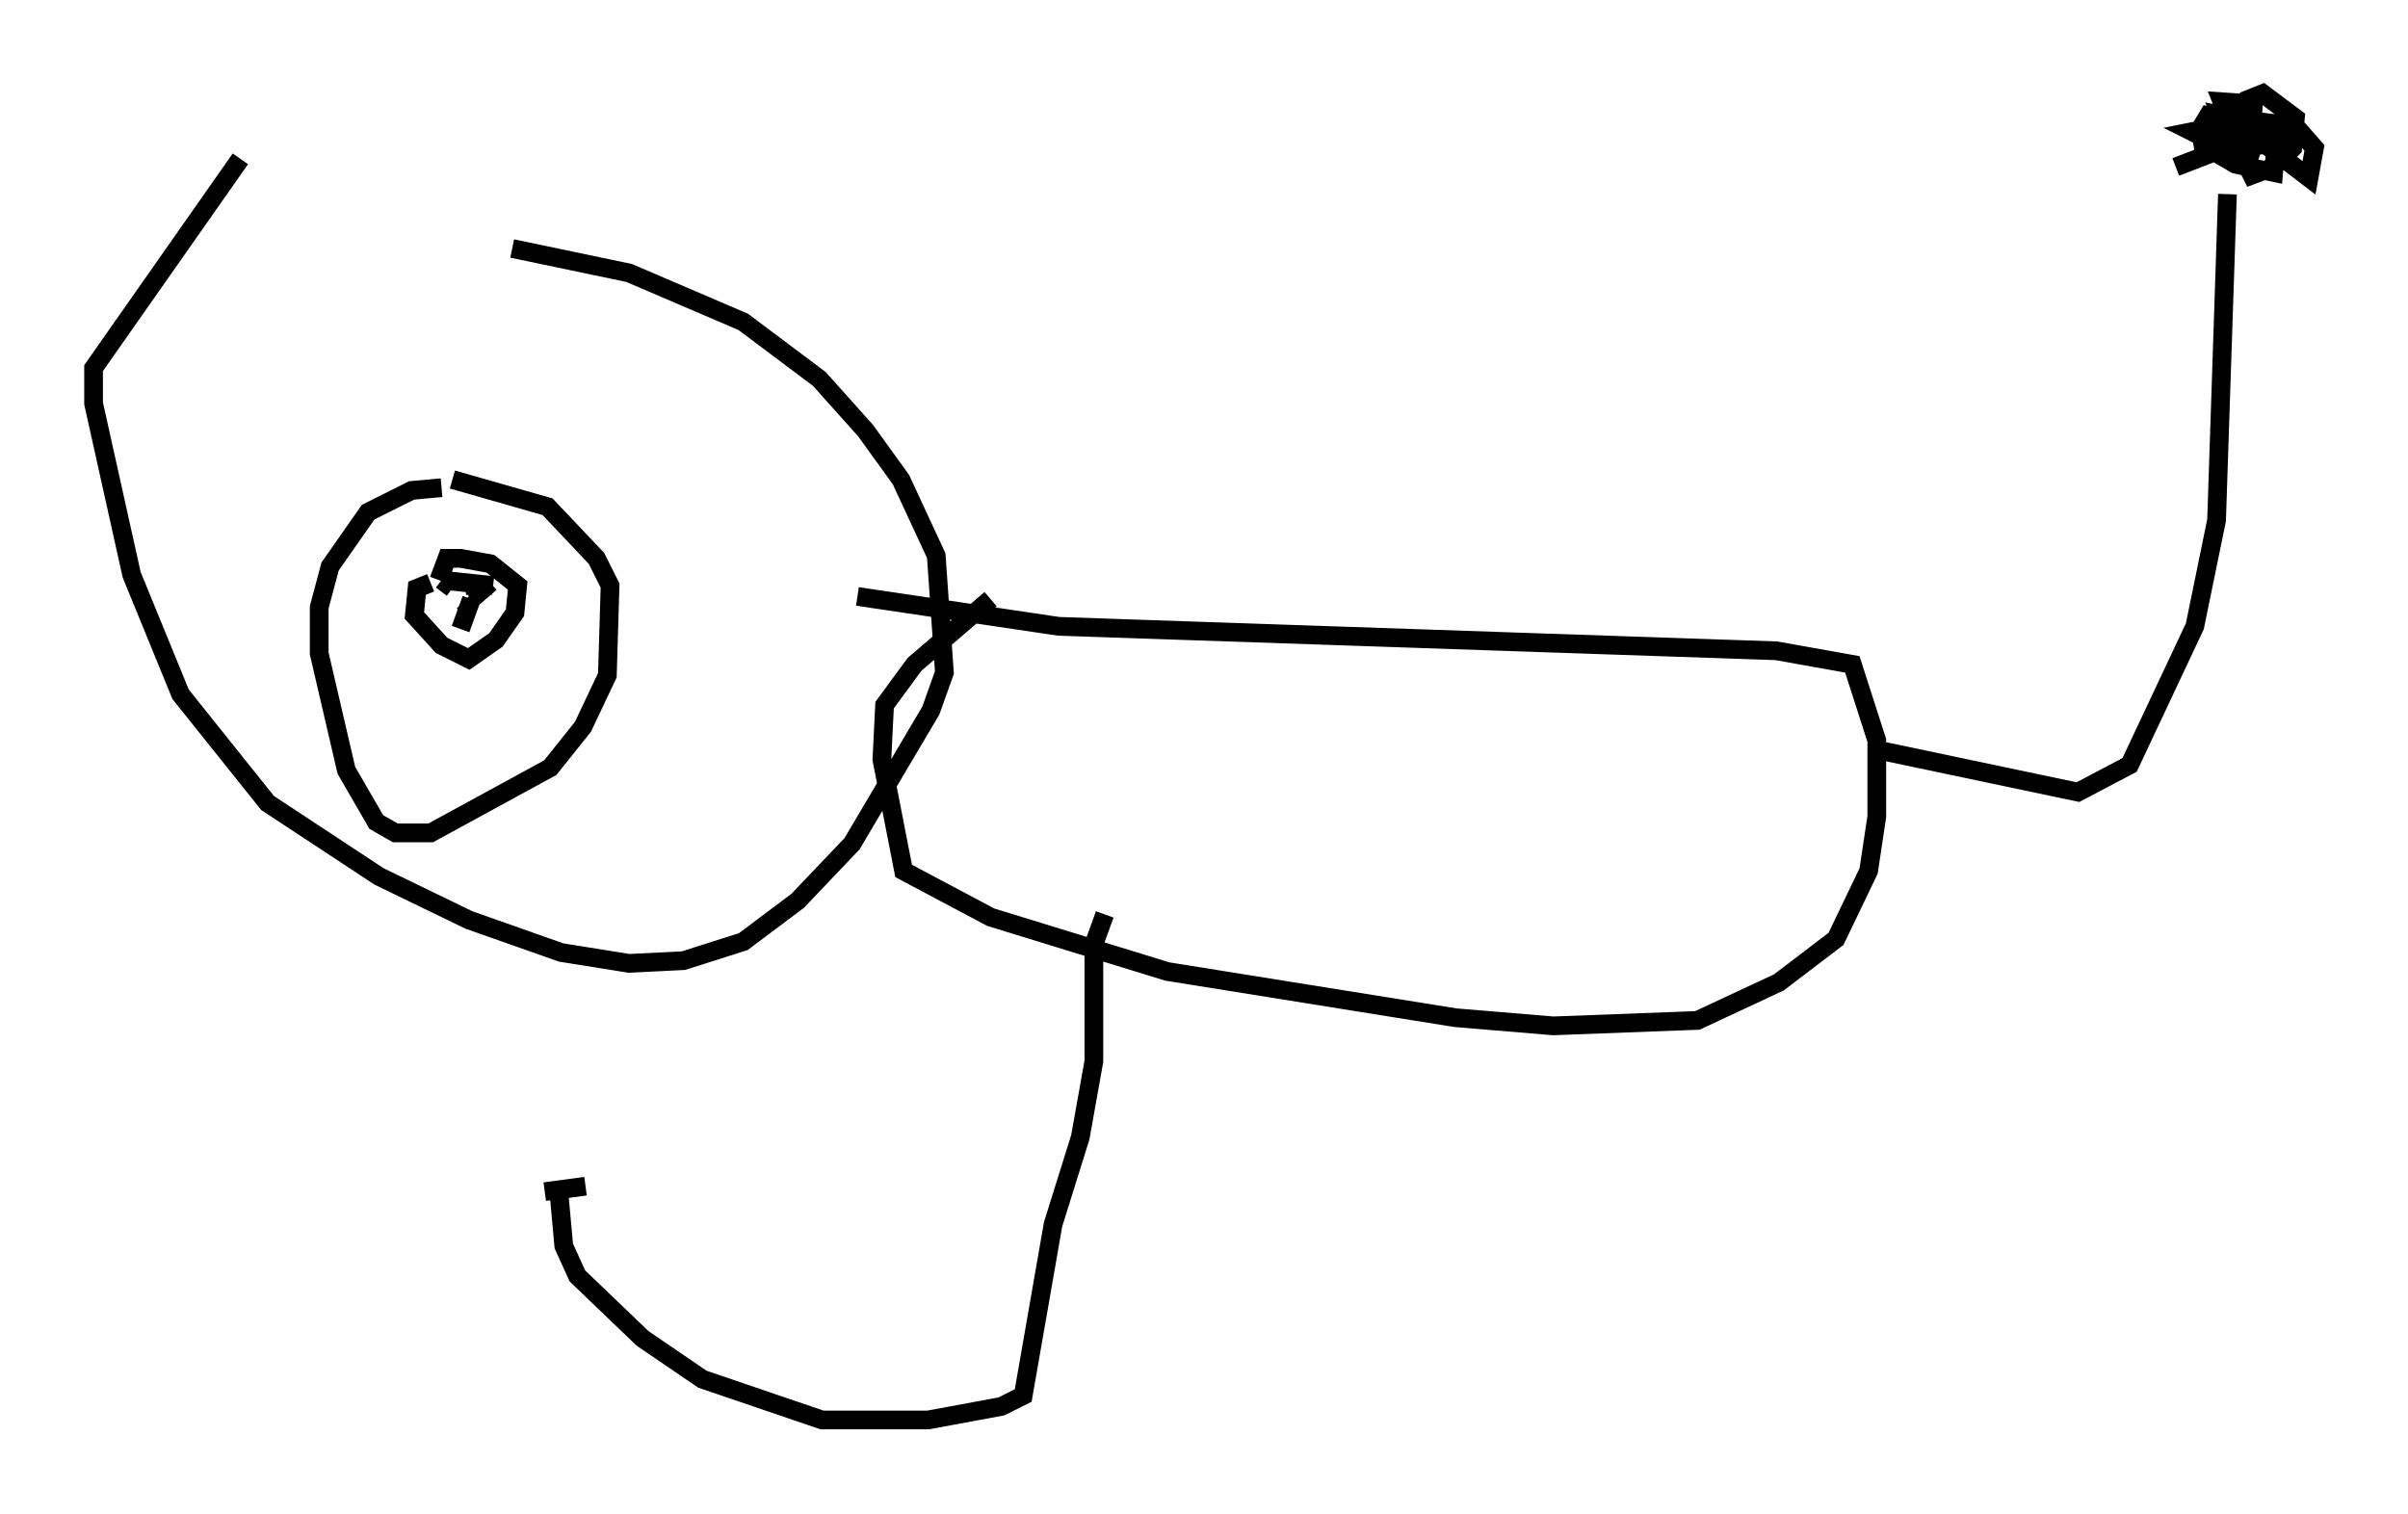 <?xml version="1.0" encoding="utf-8" ?>
<svg baseProfile="full" height="80.883" version="1.1" width="128.67" xmlns="http://www.w3.org/2000/svg" xmlns:ev="http://www.w3.org/2001/xml-events" xmlns:xlink="http://www.w3.org/1999/xlink"><defs /><rect fill="white" height="80.883" width="128.67" x="0" y="0" /><path d="M7.905, 11.682 m19.464, 1.598 l6.246, 1.307 6.101, 2.615 l4.067, 3.05 2.469, 2.76 l1.888, 2.615 1.888, 4.067 l0.436, 6.246 -0.726, 2.034 l-4.212, 7.117 -2.905, 3.05 l-2.905, 2.179 -3.196, 1.017 l-2.905, 0.145 -3.631, -0.581 l-4.939, -1.743 -4.793, -2.324 l-5.955, -3.922 -4.648, -5.81 l-2.615, -6.391 -2.034, -9.151 l0.0, -1.888 7.844, -11.184 m10.749, 17.575 l-1.598, 0.145 -2.324, 1.162 l-2.034, 2.905 -0.581, 2.179 l0.0, 2.469 1.453, 6.246 l1.598, 2.76 1.017, 0.581 l1.888, 0.0 6.391, -3.486 l1.743, -2.179 1.307, -2.76 l0.145, -4.793 -0.726, -1.453 l-2.615, -2.76 -5.084, -1.453 m-1.162, 5.52 l-0.726, 0.291 -0.145, 1.453 l1.453, 1.598 1.453, 0.726 l1.453, -1.017 1.017, -1.453 l0.145, -1.453 -1.453, -1.162 l-1.598, -0.291 -0.726, 0.0 l-0.436, 1.162 m0.145, 0.0 l0.0, 0.0 m0.0, 0.0 l0.581, 0.436 m0.726, -0.145 l1.307, 0.0 m0.0, -0.145 l-1.017, 0.872 m0.0, 0.0 l-0.581, 1.598 m0.581, -1.017 l-0.436, -0.436 m-1.162, -1.162 l2.76, 0.291 m19.464, 0.581 l10.749, 1.598 38.346, 1.307 l4.067, 0.726 1.307, 4.067 l0.0, 4.067 -0.436, 2.905 l-1.743, 3.631 -3.05, 2.324 l-4.358, 2.034 -7.698, 0.291 l-5.229, -0.436 -15.397, -2.469 l-9.441, -2.905 -4.648, -2.469 l-1.162, -5.955 0.145, -2.905 l1.598, -2.179 4.067, -3.486 m47.061, 7.989 l11.039, 2.324 2.76, -1.453 l3.486, -7.408 1.162, -5.665 l0.581, -17.43 m1.888, -4.793 l-2.179, -0.145 0.291, 0.726 l4.358, 3.341 0.291, -1.598 l-1.017, -1.162 -4.648, -0.581 l-0.436, 0.726 0.145, 0.872 l1.743, 1.017 2.034, 0.436 l0.145, -1.743 -1.453, -0.872 l-0.291, 0.726 0.291, -0.872 l-1.453, -0.291 1.598, 3.196 l1.162, -0.436 1.017, -1.017 l0.145, -1.598 -1.743, -1.307 l-0.726, 0.291 -0.145, 3.486 l0.726, -1.888 -1.453, -0.291 l-2.179, 0.436 1.162, 0.581 l2.76, 0.145 -1.017, -0.291 l-3.777, 1.453 m-57.229, 39.944 l-0.581, 1.598 0.0, 6.246 l-0.726, 4.067 -1.453, 4.648 l-1.598, 9.151 -1.162, 0.581 l-3.922, 0.726 -5.665, 0.0 l-6.391, -2.179 -3.196, -2.179 l-3.486, -3.341 -0.726, -1.598 l-0.291, -3.196 m-0.726, 0.291 l2.179, -0.291 " fill="none" stroke="black" stroke-width="1" /></svg>